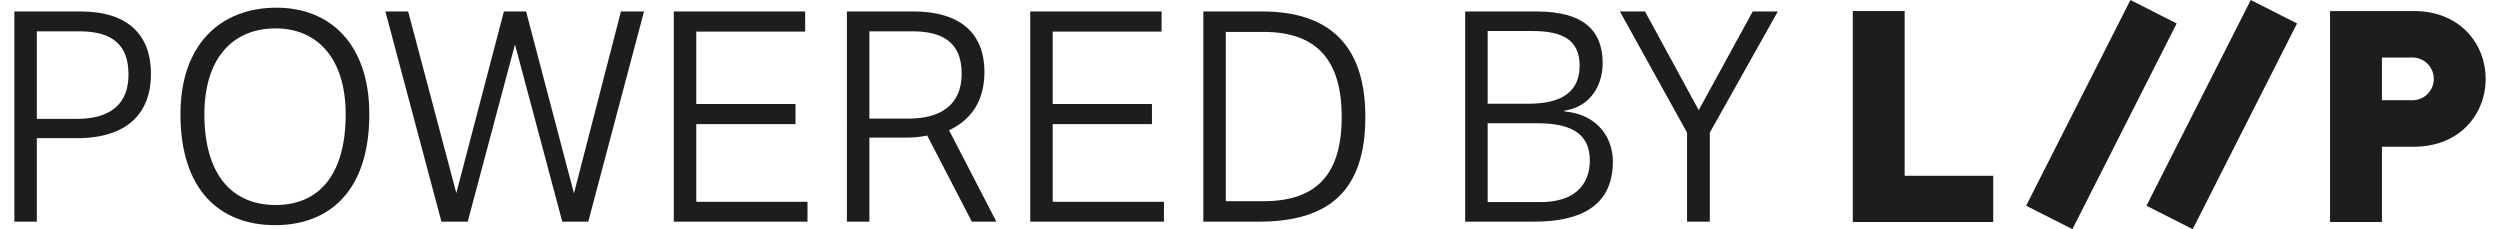 <svg id="Ebene_1" data-name="Ebene 1" xmlns="http://www.w3.org/2000/svg" width="240" height="22" viewBox="0 0 857.767 79.542">
  <defs>
    <style>
      .cls-1 {
        fill: #1d1d1b;
      }
    </style>
  </defs>
  <title>powered-by-liip</title>
  <g>
    <path class="cls-1" d="M0,3.981H23c16.515,0,24.419,8.207,24.419,21.684,0,13.476-8.106,22.291-25.635,22.291H7.802v28.978H0Zm7.802,6.891V41.268H21.581c12.159,0,18.035-5.472,18.035-15.401,0-9.93-5.168-14.996-17.124-14.996Z"/>
    <path class="cls-1" d="M90.988,2.664c18.642,0,32.22,12.665,32.22,36.982,0,26.748-13.982,38.502-32.728,38.502-18.947,0-32.828-11.956-32.828-38.502C57.652,15.329,71.635,2.664,90.988,2.664Zm-.305,68.493c14.692,0,24.318-10.031,24.318-31.511,0-19.353-9.829-29.789-24.318-29.789-15.097,0-24.723,10.639-24.723,29.789C65.96,60.924,75.789,71.157,90.683,71.157Z"/>
    <path class="cls-1" d="M128.781,3.981h7.903l16.718,63.022,16.516-63.022h7.7l16.617,63.124,16.312-63.124h8.004l-19.352,72.952h-9.017l-16.415-61.502L157.354,76.933h-9.119Z"/>
    <path class="cls-1" d="M228.889,3.981h45.595v6.992H236.691V36.1h34.449v6.991H236.691V70.043h38.603v6.89h-46.406Z"/>
    <path class="cls-1" d="M311.871,3.981c17.125,0,24.825,8.106,24.825,20.974,0,9.119-3.749,16.211-12.26,20.265l16.414,31.713h-8.511l-15.502-29.89a35.951,35.951,0,0,1-7.801.709H296.775V76.933h-7.802V3.981ZM296.775,10.871V41.166h13.475c12.158,0,18.542-5.471,18.542-15.604,0-9.727-5.269-14.691-17.123-14.691Z"/>
    <path class="cls-1" d="M352.603,3.981h45.595v6.992h-37.794V36.1H394.855v6.991H360.404V70.043h38.604v6.89H352.603Z"/>
    <path class="cls-1" d="M433.053,3.981c23.203,0,35.868,11.551,35.868,36.578,0,25.837-12.766,36.374-36.982,36.374H412.687V3.981Zm-12.563,7.093V69.84h13.07c19.15,0,27.154-10.132,27.154-29.282,0-18.947-8.004-29.484-27.154-29.484Z"/>
    <path class="cls-1" d="M503.572,3.981H528.396c16.212,0,22.899,6.586,22.899,17.934,0,7.092-3.748,15.097-13.375,16.515v.203c12.665,1.215,16.921,10.233,16.921,17.427,0,15.705-11.651,20.872-27.255,20.872h-24.015Zm7.803,6.788V35.998h14.084c9.423,0,17.833-2.634,17.833-13.273,0-8.917-6.08-11.957-16.314-11.957Zm0,59.374h18.339c11.45,0,17.124-5.674,17.124-14.488,0-9.828-7.396-12.868-18.136-12.868h-17.327Z"/>
    <path class="cls-1" d="M580.579,46.03,557.273,3.981h8.714l18.643,34.248,18.745-34.248h8.714L588.481,46.03V76.933h-7.902Z"/>
  </g>
  <g>
    <rect class="cls-1" x="726.135" y="30.771" width="80.056" height="18" transform="translate(384.213 705.129) rotate(-63.113)"/>
    <rect class="cls-1" x="684.368" y="30.771" width="80.054" height="17.999" transform="translate(361.355 667.888) rotate(-63.115)"/>
    <path class="cls-1" d="M821.768,50.934H832.77c16.253,0,24.997-11.521,24.997-23.554,0-12.034-8.744-23.55-24.997-23.55h-29.007V77.056H821.768Zm0-30.961h10.186a7.417,7.417,0,1,1,0,14.813H821.768Z"/>
    <polygon class="cls-1" points="686.852 61.009 656.108 61.009 656.108 3.829 638.113 3.829 638.113 77.056 686.852 77.056 686.852 61.009"/>
  </g>
</svg>
